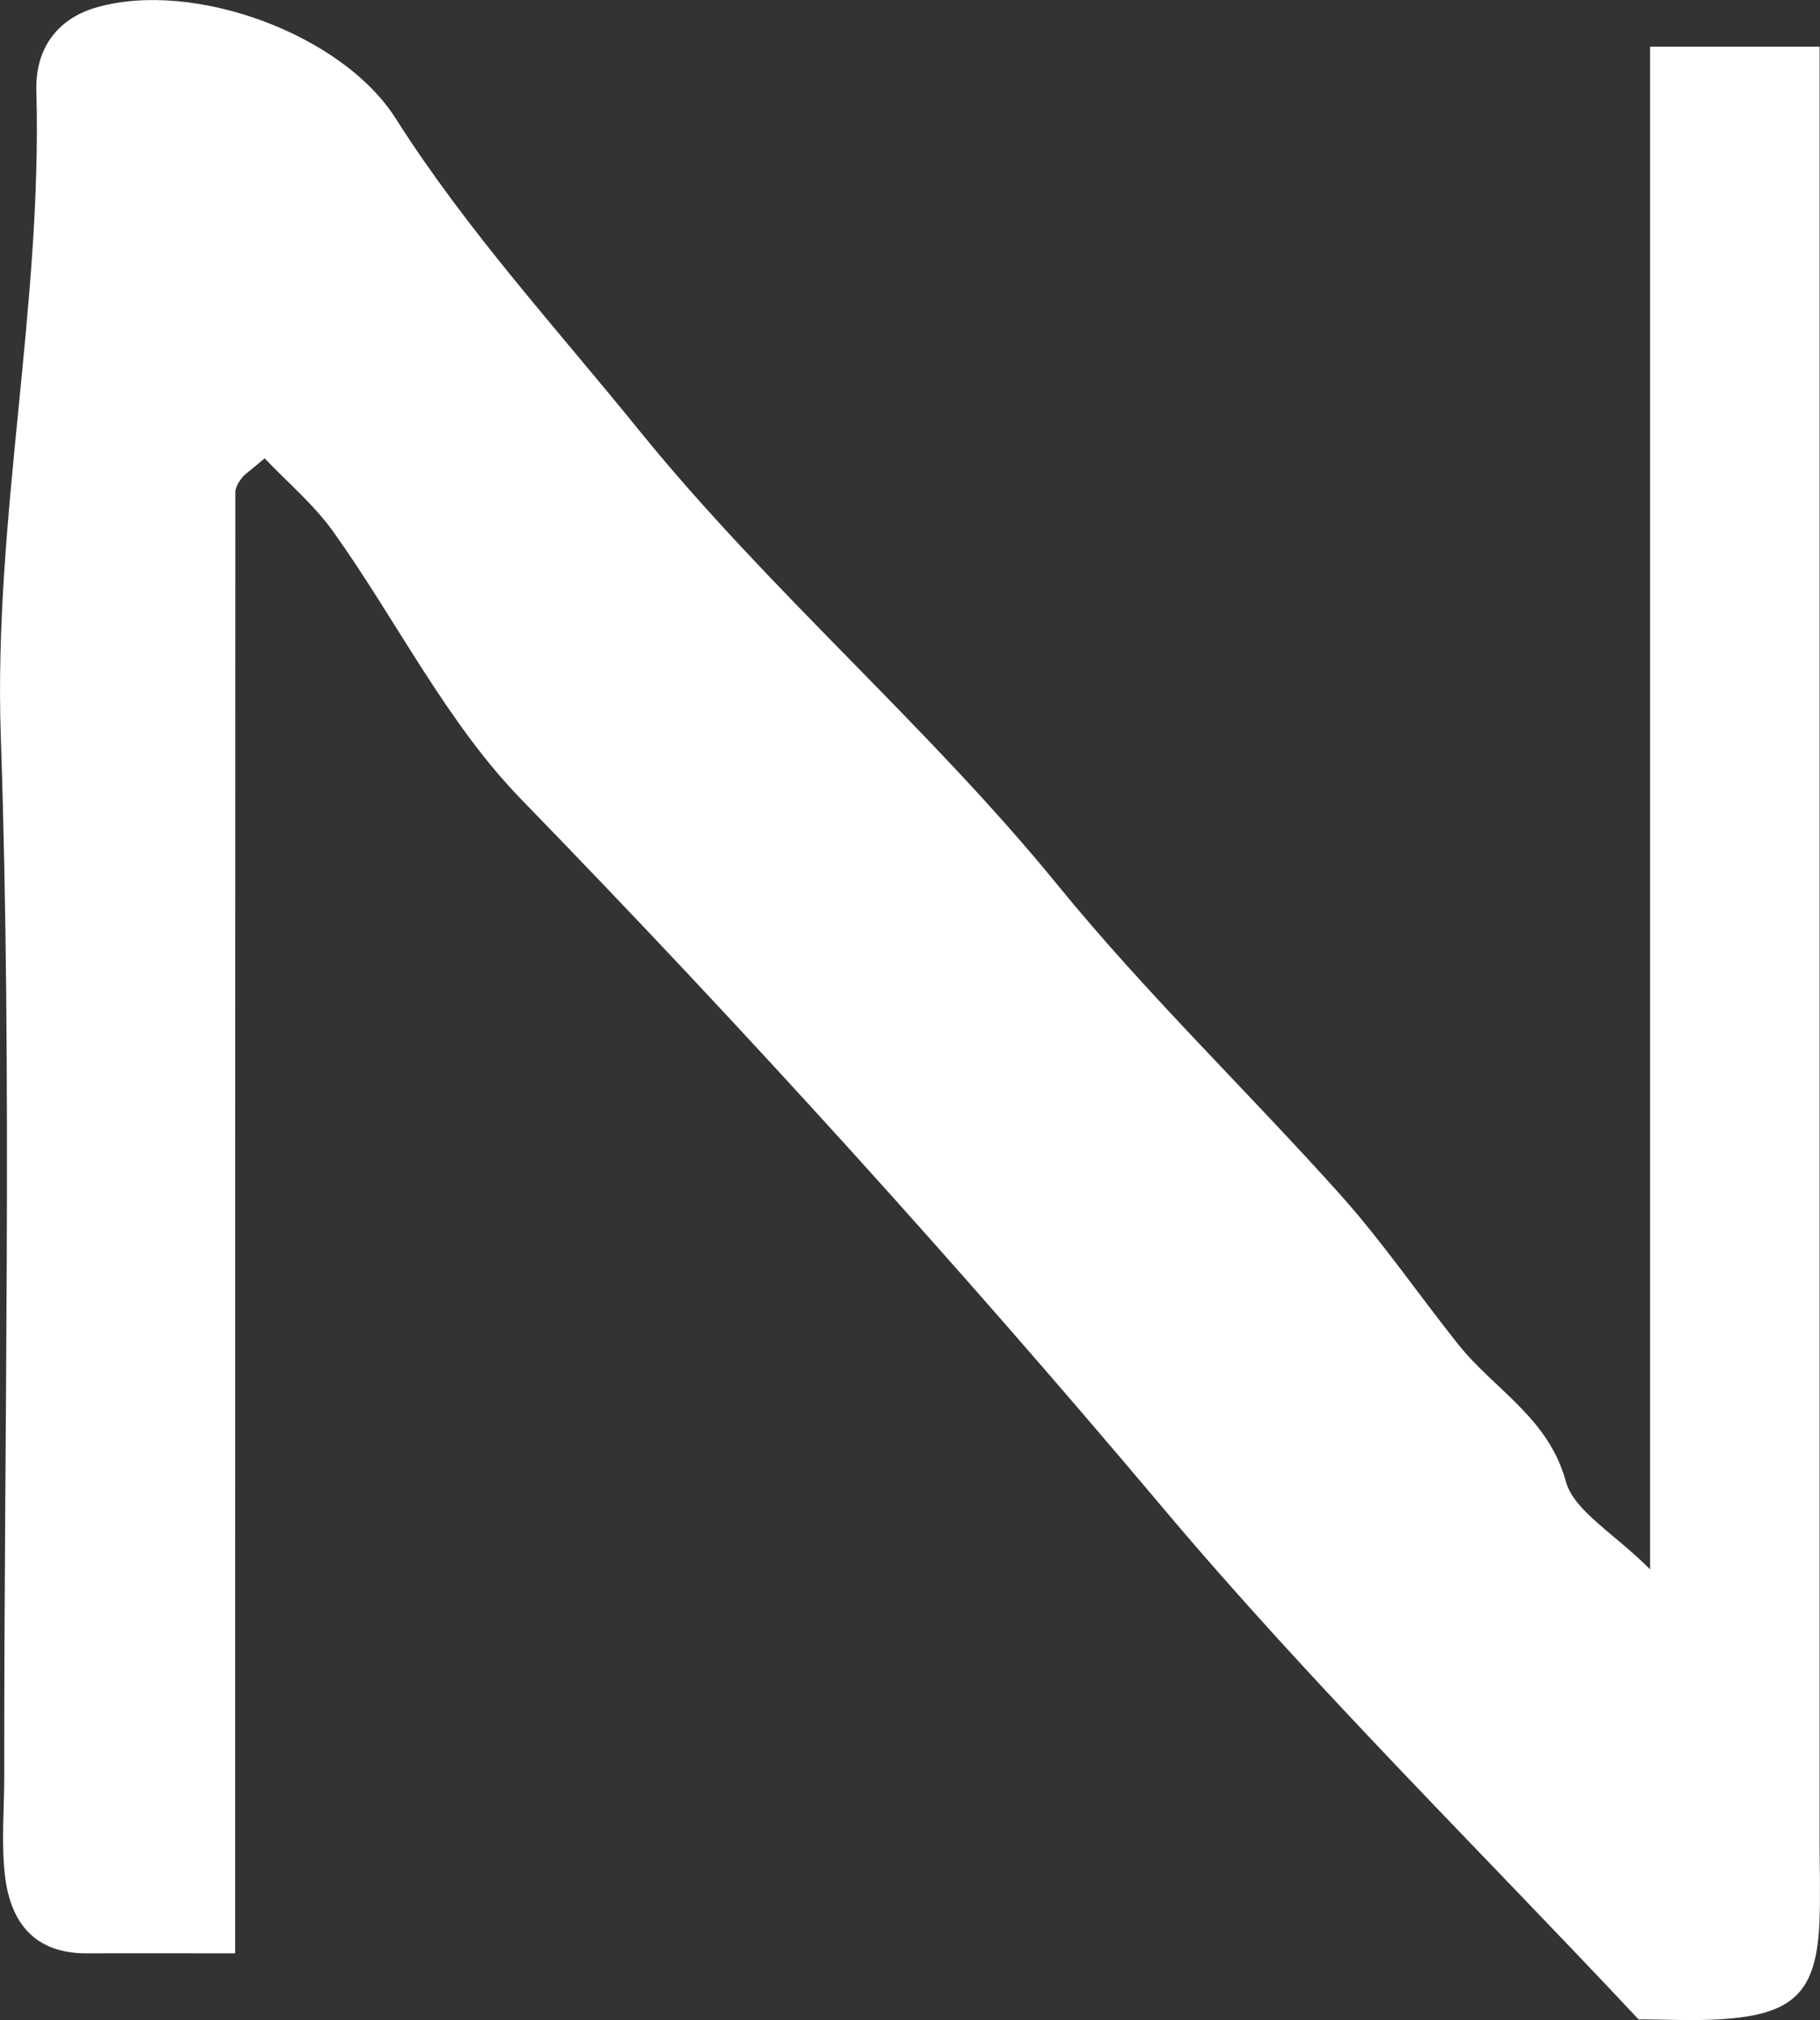 <?xml version="1.0" encoding="UTF-8"?>
<svg id="_레이어_2" data-name="레이어 2" xmlns="http://www.w3.org/2000/svg" viewBox="0 0 90.09 100">
  <rect x="0" y="0" width="90.09" height="100" fill="#333333" stroke="none"/>
  <defs>
    <style>
      .cls-1 {
        fill: #fff;
        stroke-width: 0px;
      }
    </style>
  </defs>
  <g id="_레이어_1-2" data-name="레이어 1">
    <path class="cls-1" d="M81.68,77.69V2.31h8.39v88.83c0,1.36.05,2.72-.01,4.08-.16,3.41-1.28,4.51-4.84,4.74-1.36.09-2.72.01-4.11.01-7.88-8.41-16.14-16.52-23.57-25.35-10.17-12.08-20.74-23.73-31.74-35.05-3.71-3.82-6.16-8.84-9.29-13.23-.97-1.36-2.28-2.46-3.41-3.65-.76.65-1,.79-1.15,1-.15.19-.3.45-.3.68-.01,23.92-.01,47.84-.01,72.33-2.58,0-4.97-.01-7.35,0-2.62.01-3.79-1.57-4.05-3.89-.18-1.61-.03-3.26-.03-4.9C.19,70.77.62,53.61.04,36.48-.33,25.7,2.1,15.19,1.8,4.49c-.06-2.26,1.21-3.63,3-4.13,4.78-1.36,12.13,1.31,14.79,5.51,3.53,5.56,7.95,10.37,12.06,15.45,6.45,7.96,14.29,14.62,20.7,22.49,4.42,5.42,9.4,10.2,14.02,15.36,2.08,2.33,3.86,4.93,5.81,7.38,1.78,2.24,4.47,3.63,5.33,6.79.41,1.47,2.35,2.53,4.17,4.35Z"/>
  </g>
</svg>